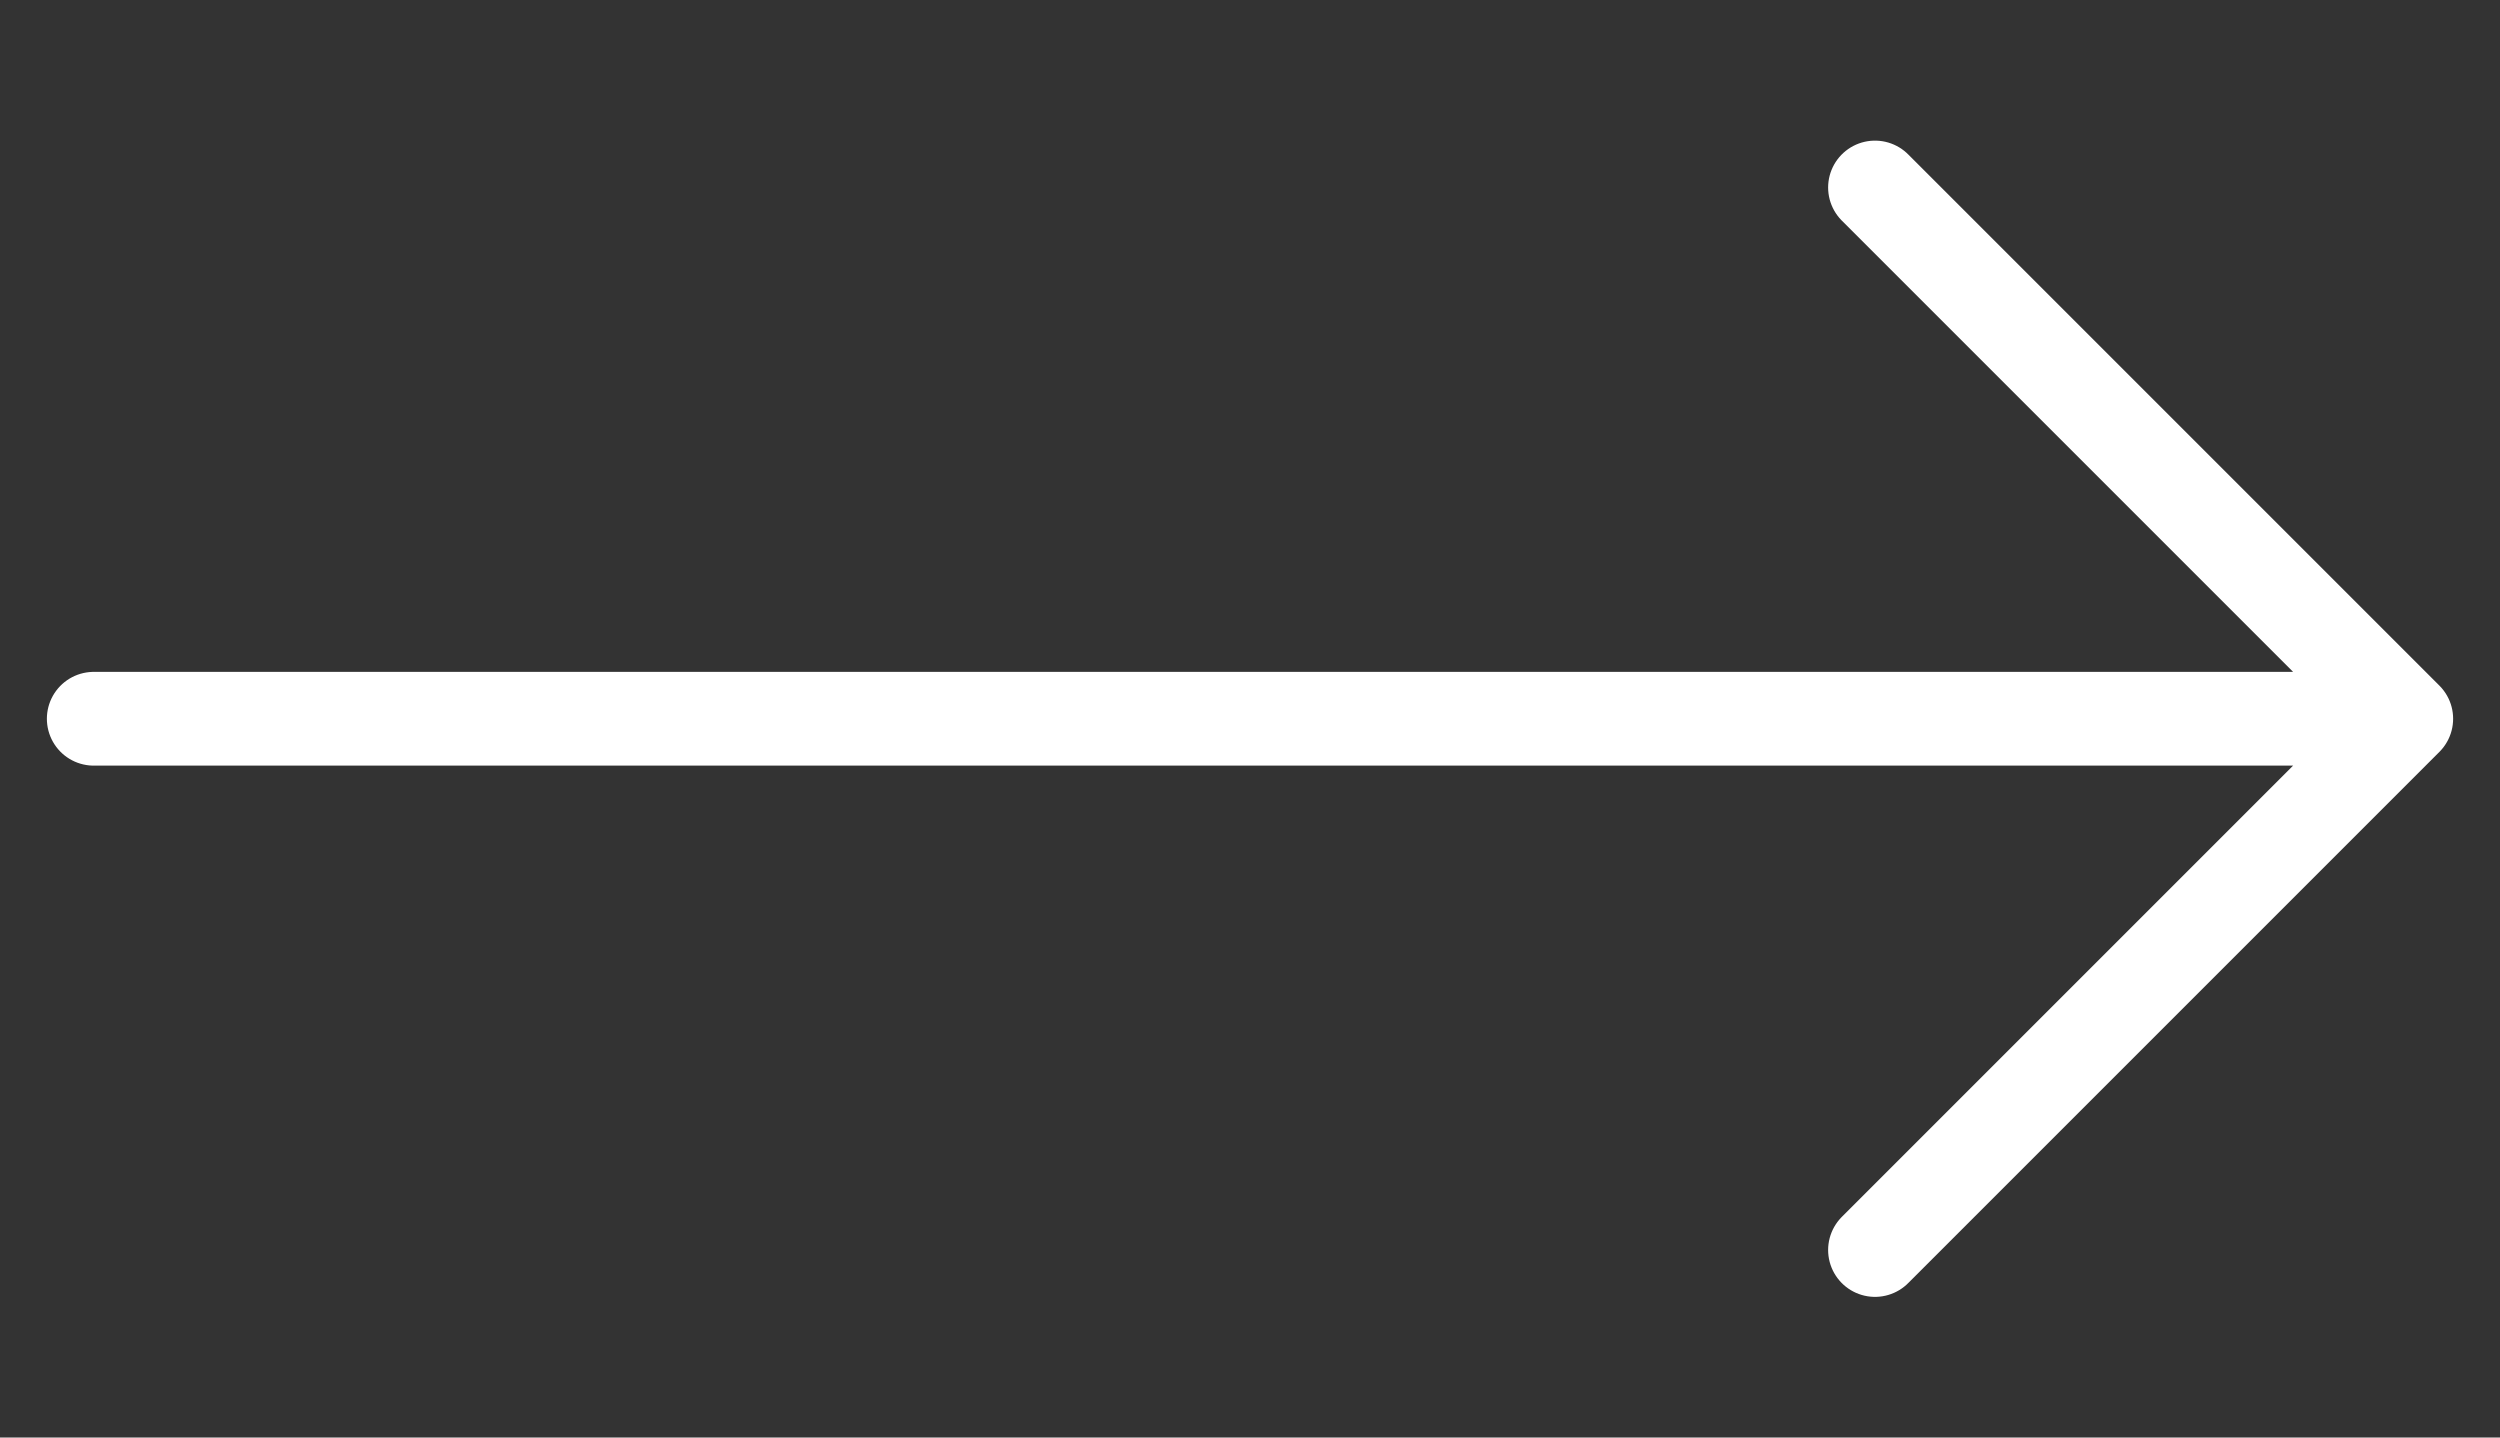 <svg width="40" height="23" viewBox="0 0 40 23" fill="none" xmlns="http://www.w3.org/2000/svg">
<rect x="0" y="0" width="40" height="23" fill="#333333" stroke="none"/>
<path d="M1.5 11.5H38.5M38.5 11.5L30 3M38.5 11.5L30 20" stroke="white" stroke-width="1.5" stroke-linecap="round" stroke-linejoin="round"/>
</svg>
